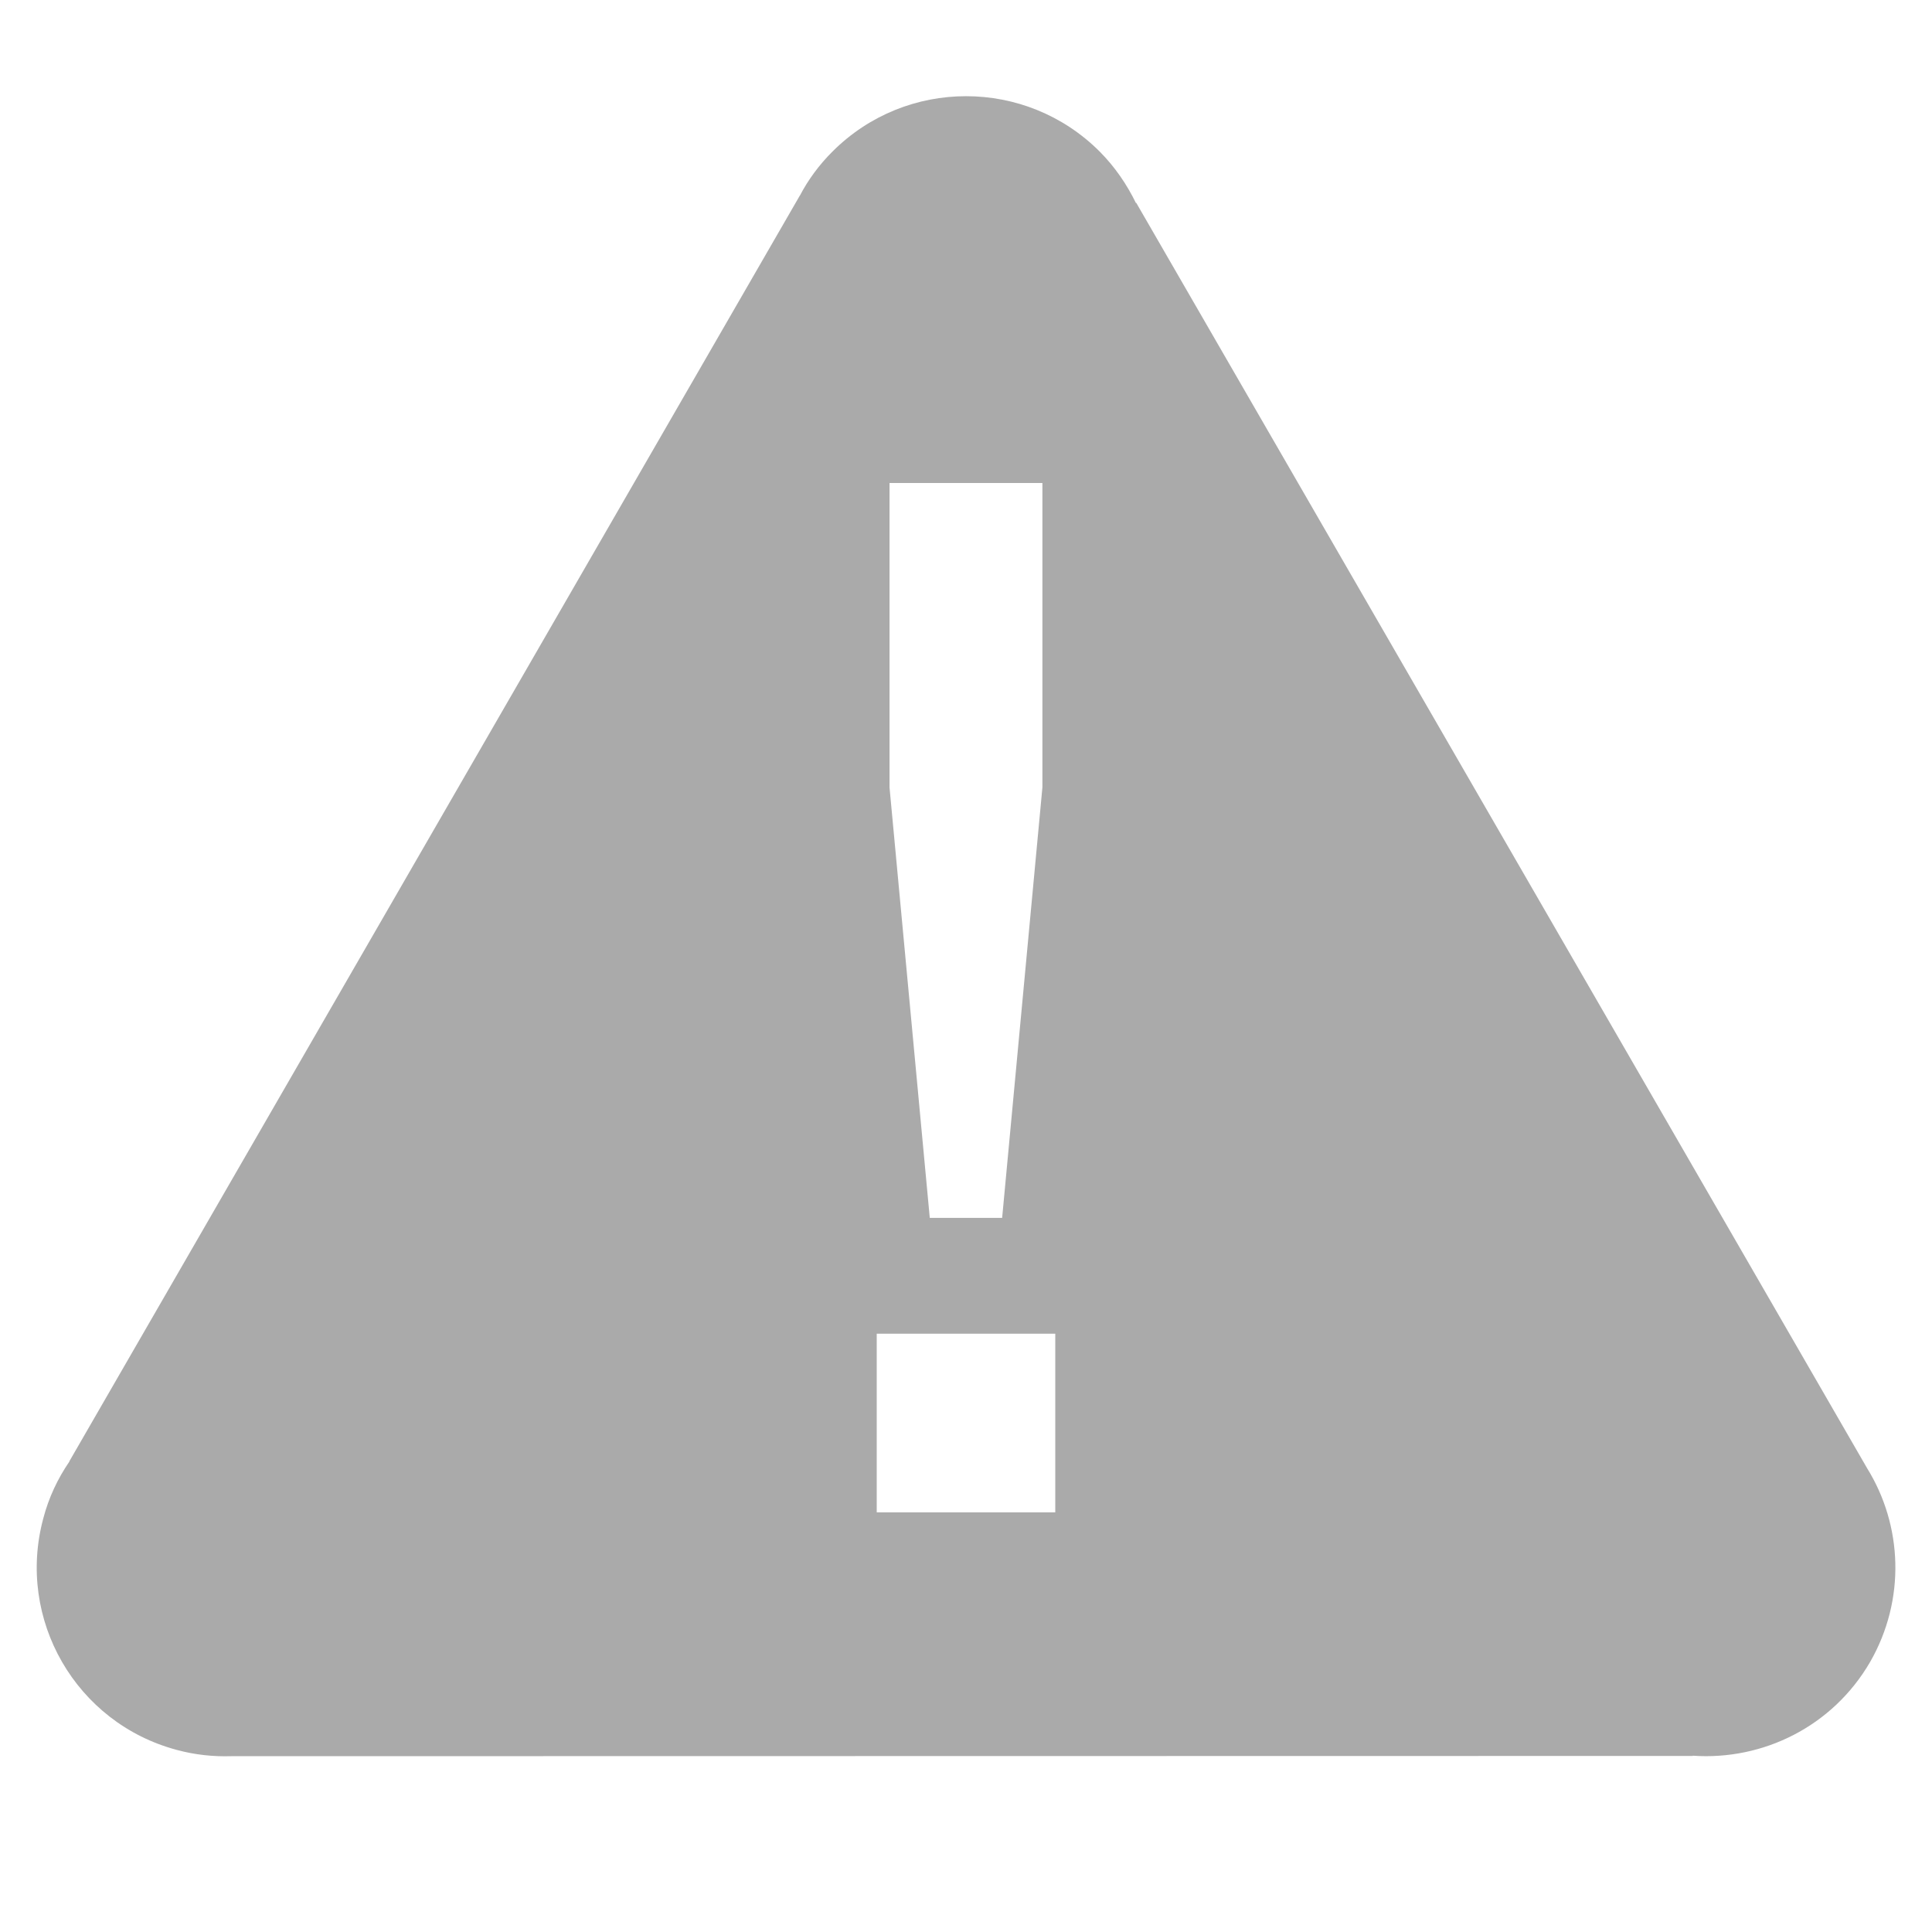 <?xml version="1.0" encoding="utf-8"?>
<!-- Generator: Adobe Illustrator 15.1.0, SVG Export Plug-In . SVG Version: 6.00 Build 0)  -->
<!DOCTYPE svg PUBLIC "-//W3C//DTD SVG 1.1//EN" "http://www.w3.org/Graphics/SVG/1.1/DTD/svg11.dtd">
<svg version="1.1" id="Layer_1" xmlns="http://www.w3.org/2000/svg" xmlns:xlink="http://www.w3.org/1999/xlink" x="0px" y="0px"
	 width="20px" height="20px" viewBox="0 0 24 24" enable-background="new 0 0 24 24" xml:space="preserve">
<path fill="#AAAAAA" d="M23.194,18.239L14.115,2.52l-0.004,0.002c-0.113-0.231-0.26-0.448-0.451-0.64
	c-0.917-0.916-2.402-0.916-3.318,0c-0.167,0.166-0.303,0.352-0.406,0.549V2.429L0.862,18.152v0.004
	c-0.144,0.21-0.257,0.447-0.325,0.709c-0.336,1.252,0.407,2.539,1.659,2.873c0.225,0.061,0.453,0.085,0.678,0.078l18.154-0.003
	v-0.003c0.869,0.061,1.736-0.36,2.203-1.164C23.676,19.871,23.634,18.949,23.194,18.239z M13.109,16.568v2.219h-2.218v-2.219H13.109
	z M12.449,15.129H11.55l-0.5-5.347V6h1.899v3.782L12.449,15.129z"/>
</svg>
